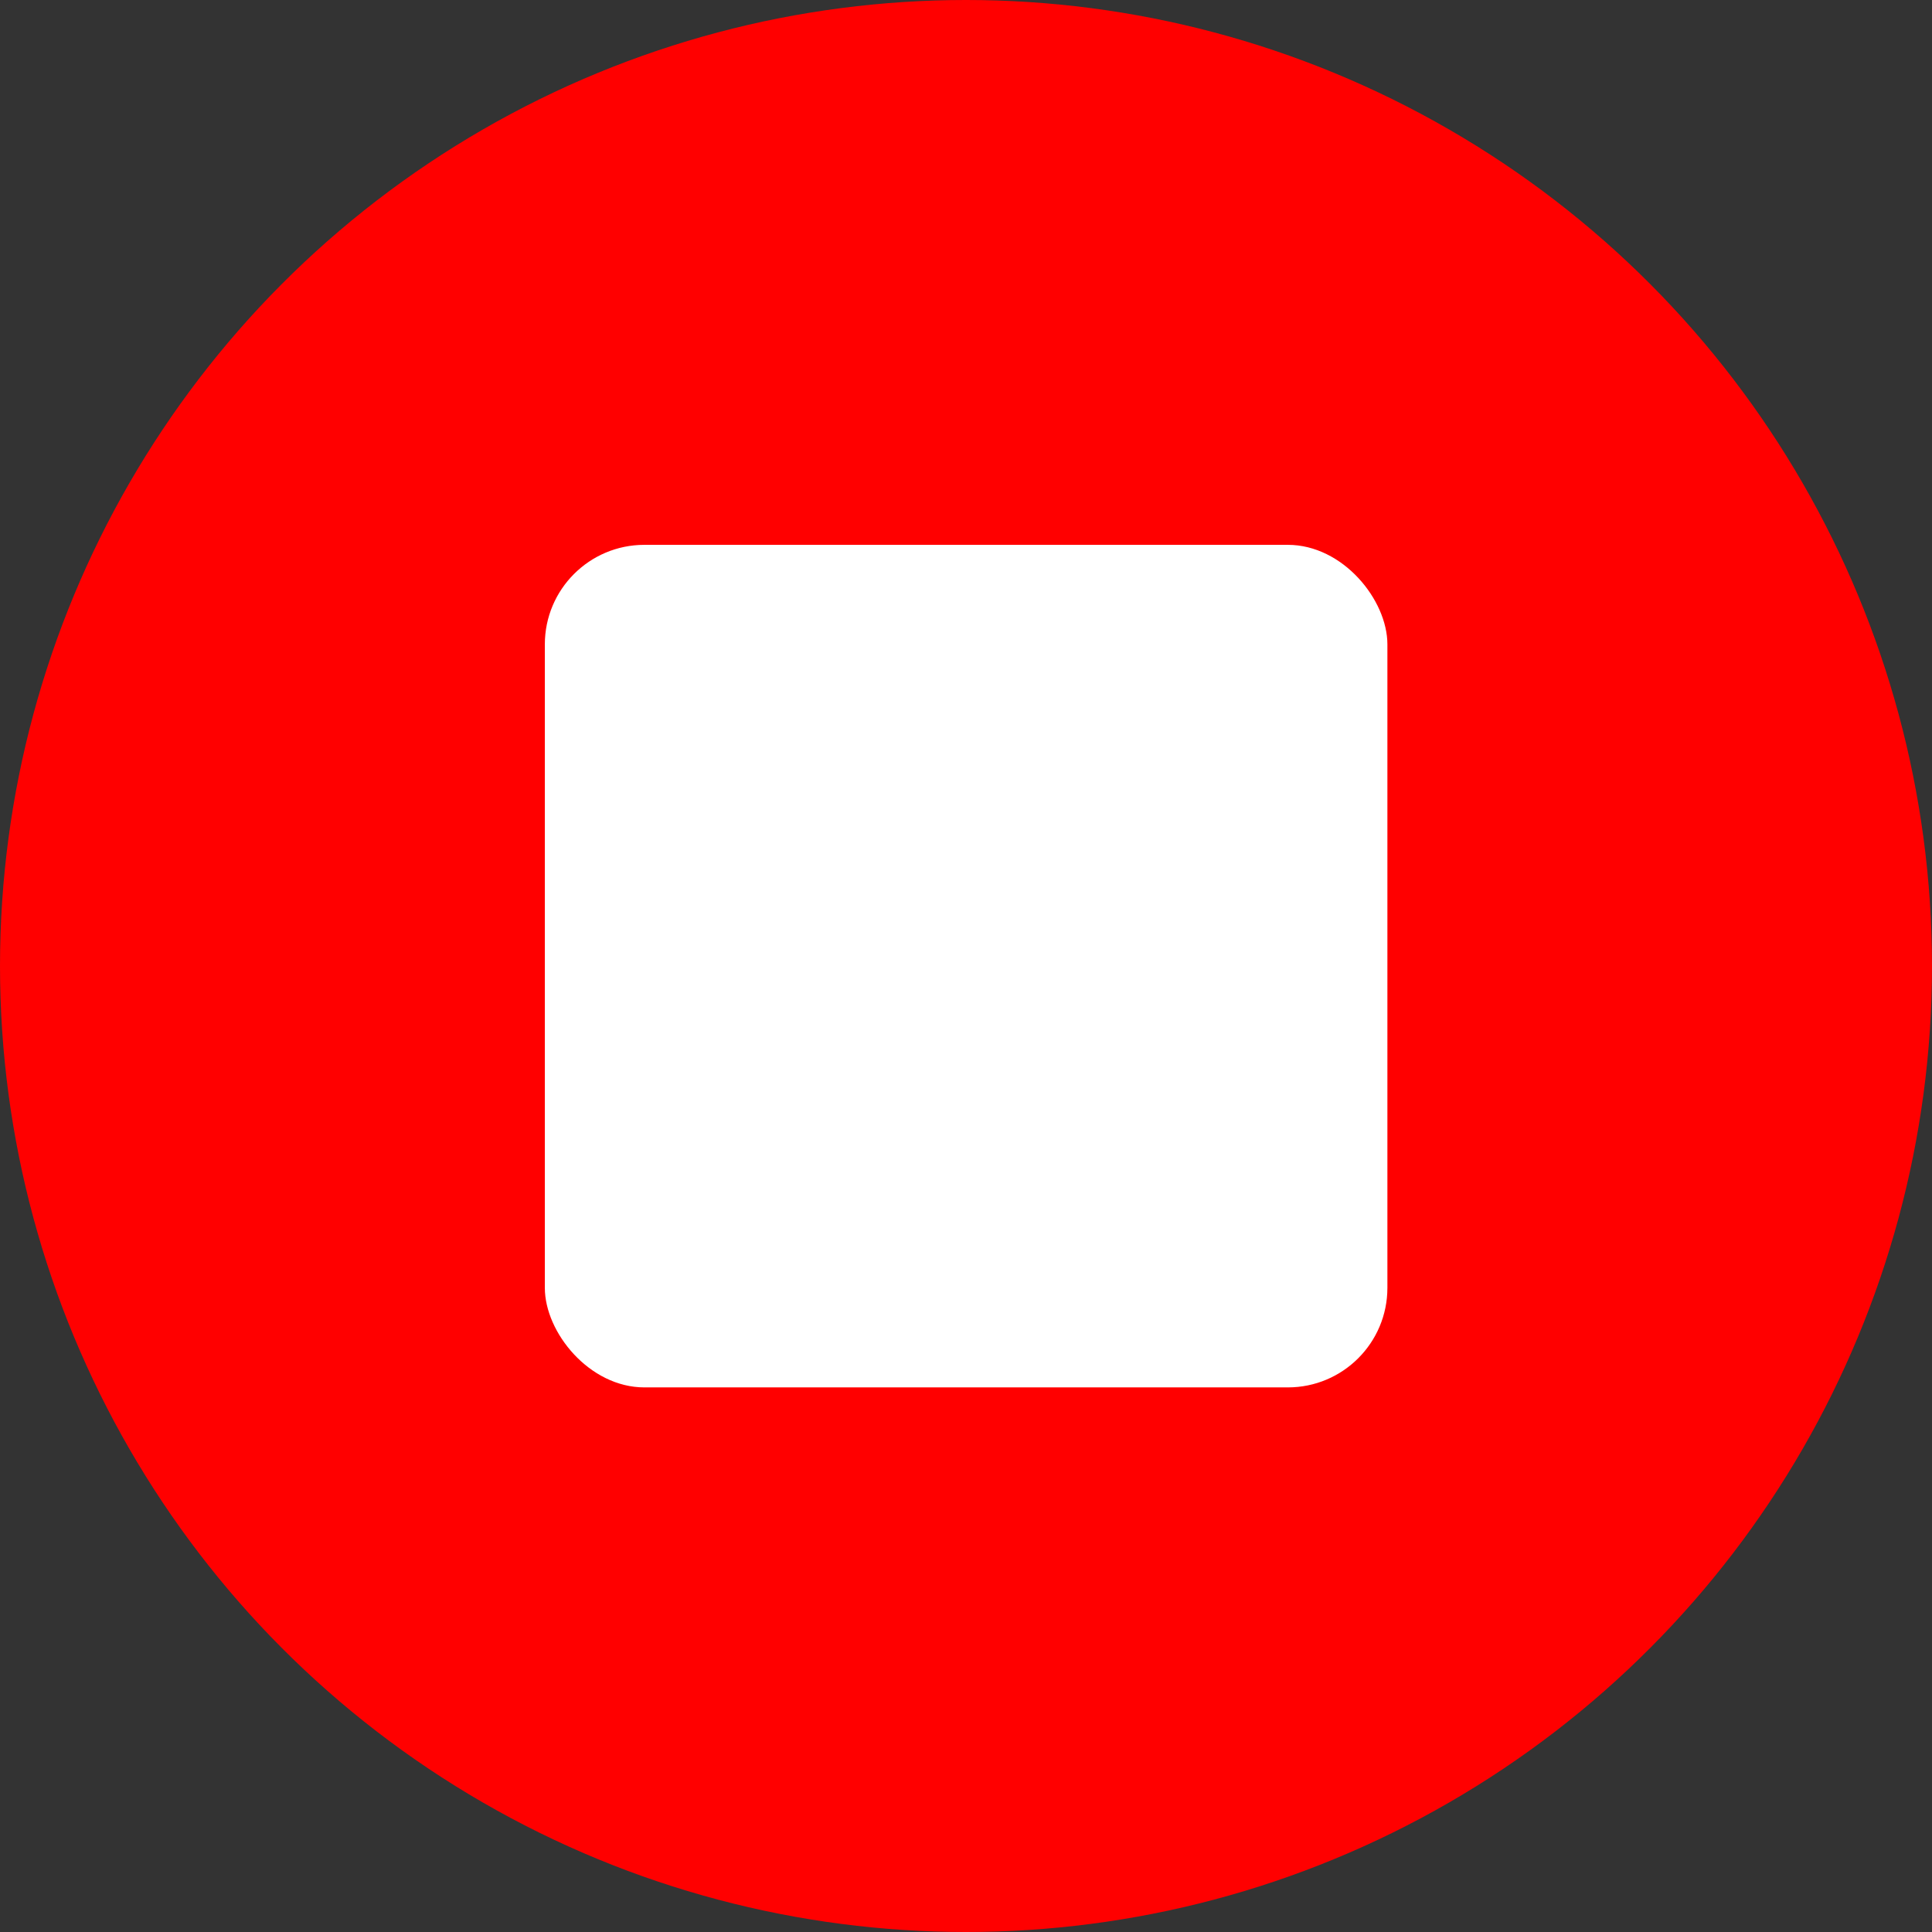 <svg xmlns="http://www.w3.org/2000/svg" viewBox="0 0 81.7 81.7">
    <rect x="0" y="0" width="81.7" height="81.7" fill="#333333" stroke="none"/>
    <circle cx="40.85" cy="40.85" r="40.85" fill="#f00"/>
    <rect x="23.04" y="23.04" width="35.63" height="35.63" rx="4.21" ry="4.21" fill="#fff"/>
</svg>